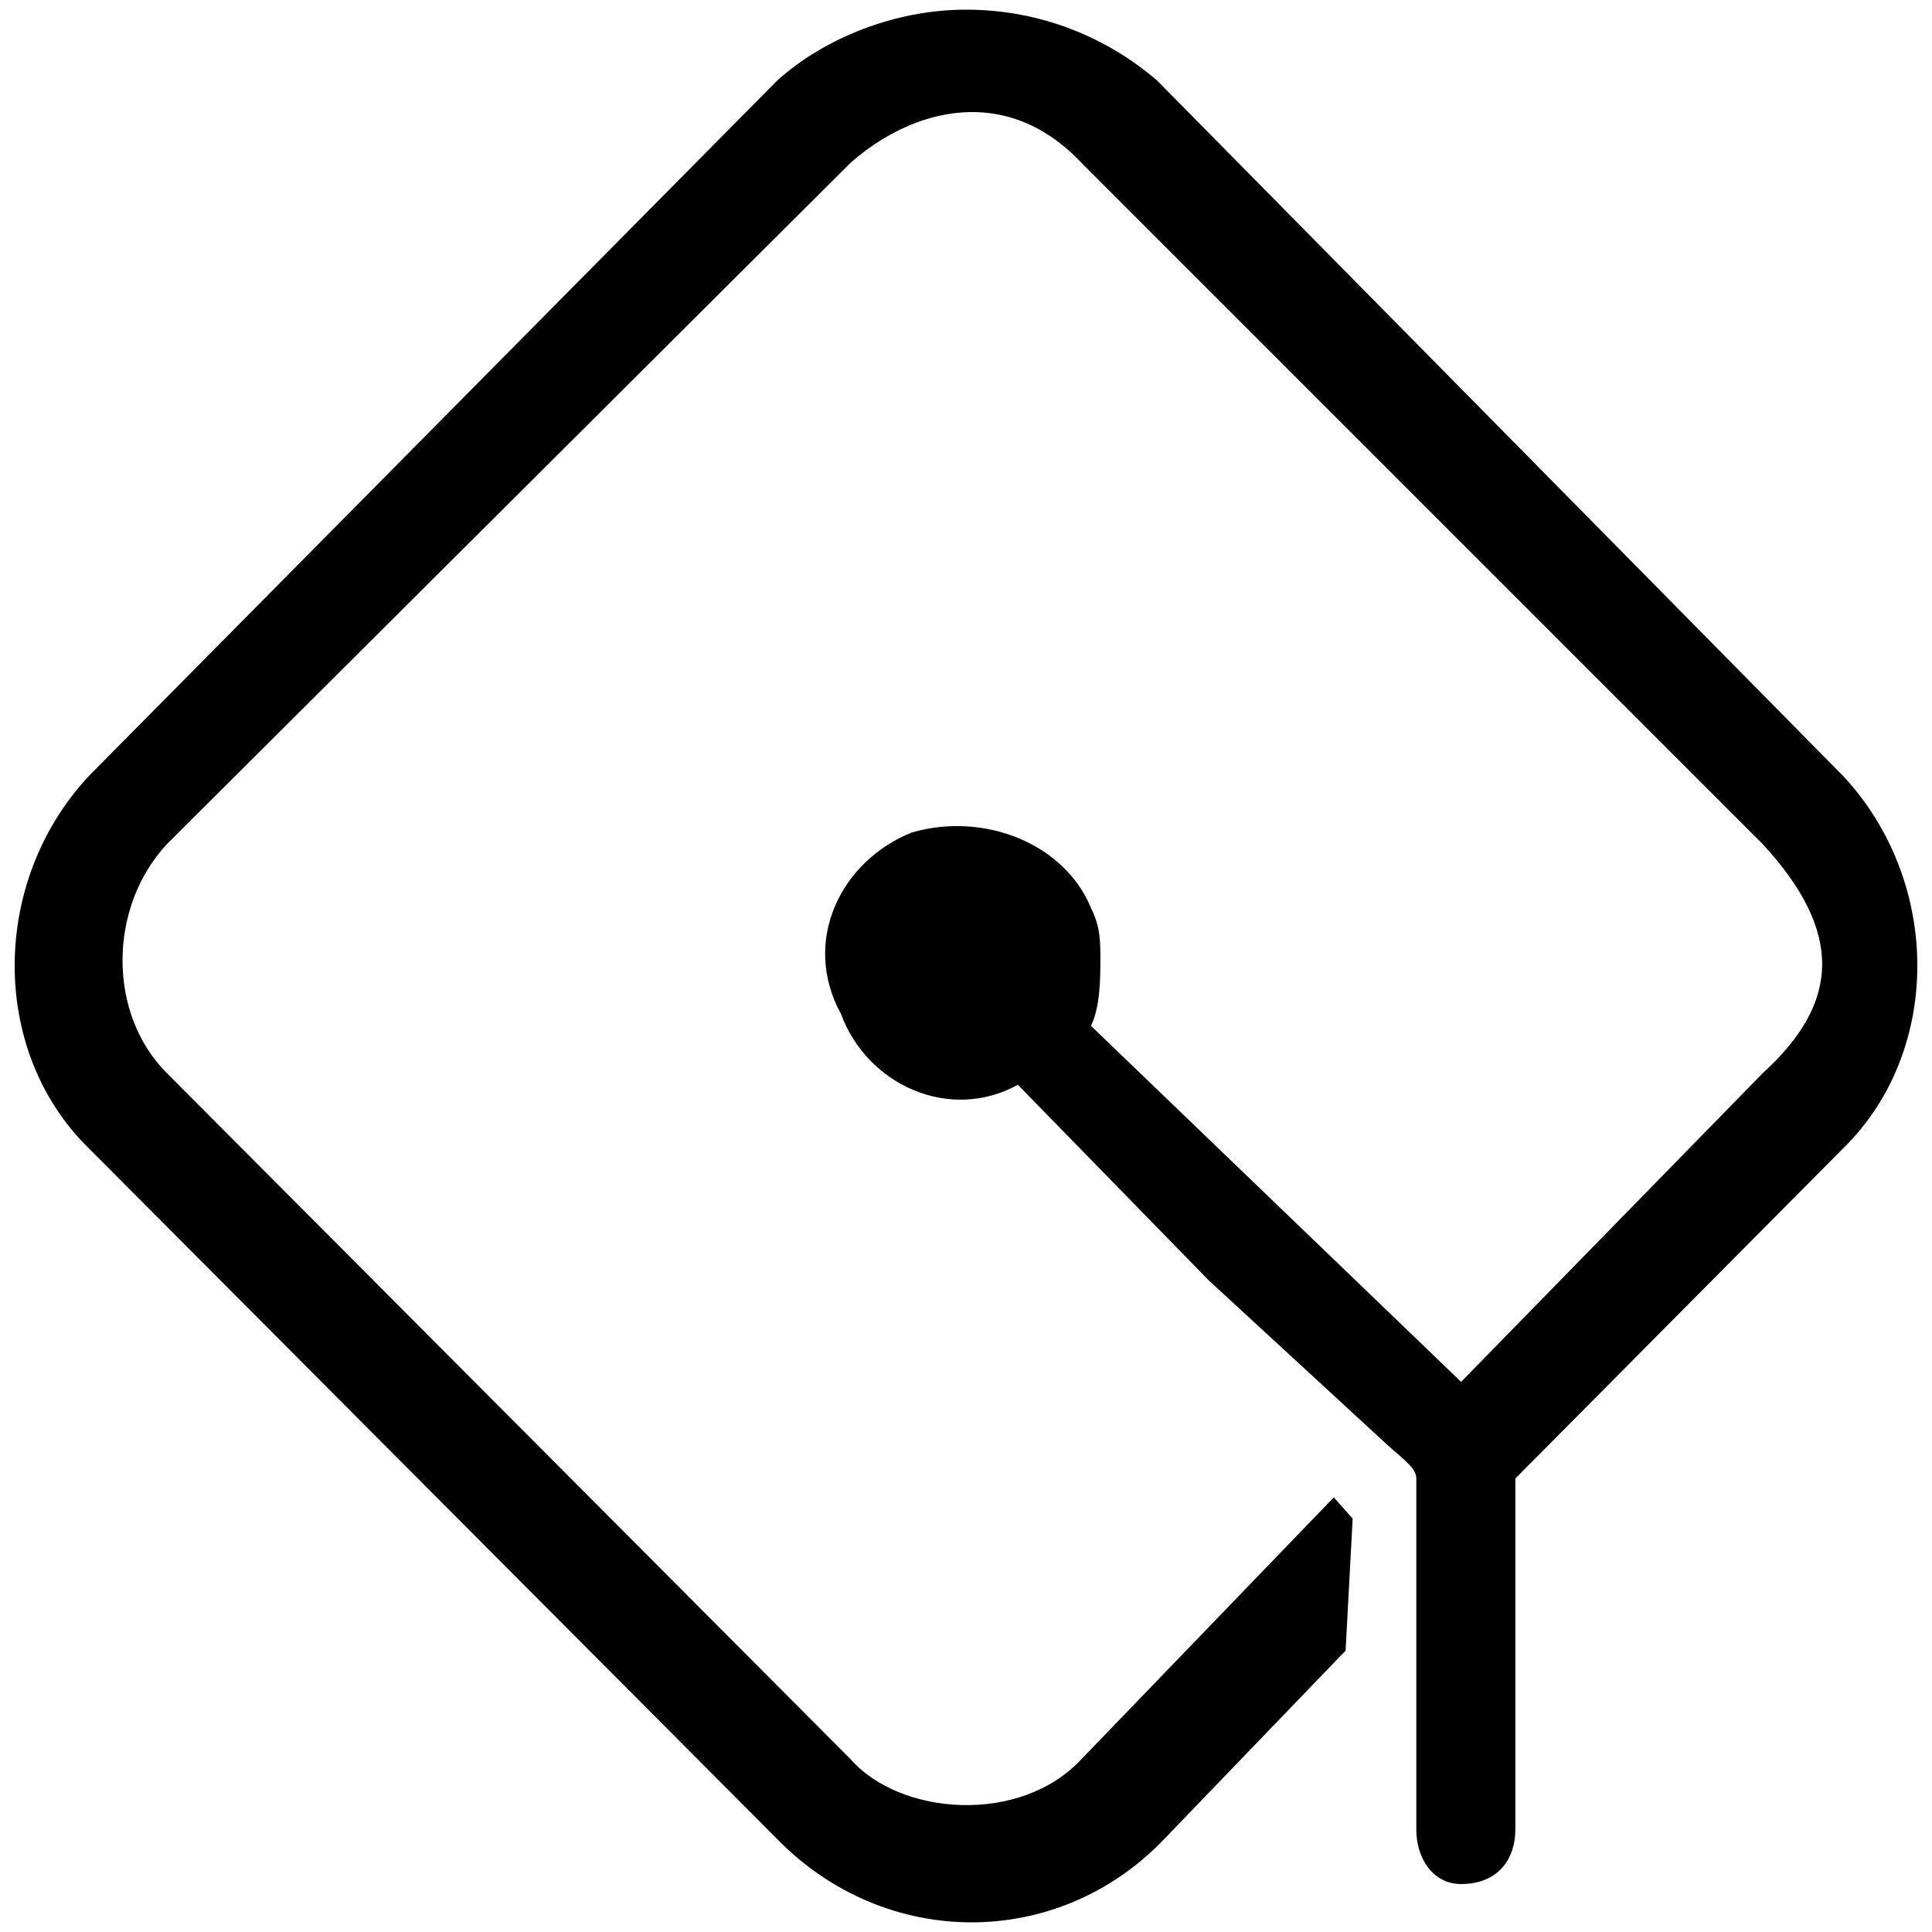 <svg xmlns="http://www.w3.org/2000/svg" viewBox="0 0 1000 1000"><path d="M499.998 5c39.051 0 73.221 14.644 98.848 36.61l355.12 360.002c51.255 54.915 51.255 142.78 0 192.814L784.338 765.274v181.831c0 14.645-8.542 28.068-28.067 28.068-14.645 0-23.187-13.423-23.187-28.068v-181.83c0-4.882-4.881-8.543-14.644-17.086l-92.746-85.424-98.848-101.288c-35.39 19.525-78.102 0-91.526-36.61-20.746-37.831 0-79.323 36.61-93.967 37.831-10.983 79.323 6.102 92.747 39.051 4.88 9.763 4.88 17.085 4.88 26.848 0 8.542 0 24.406-4.88 34.17L756.27 715.24l156.204-159.865c40.27-36.61 41.491-73.22 0-118.373l-352.68-352.68c-39.05-41.491-87.865-28.068-119.593 0l-353.9 352.68c-30.509 32.949-30.509 87.864 0 118.373l353.9 355.12c25.627 29.288 87.864 34.17 119.593 0l130.577-135.458 9.763 10.983-3.661 68.34-93.967 97.627c-54.915 57.356-144 57.356-200.136 0L46.03 594.427c-51.255-50.035-51.255-137.9 0-192.815L402.37 41.61C426.778 19.644 463.388 5 499.998 5z"/></svg>
